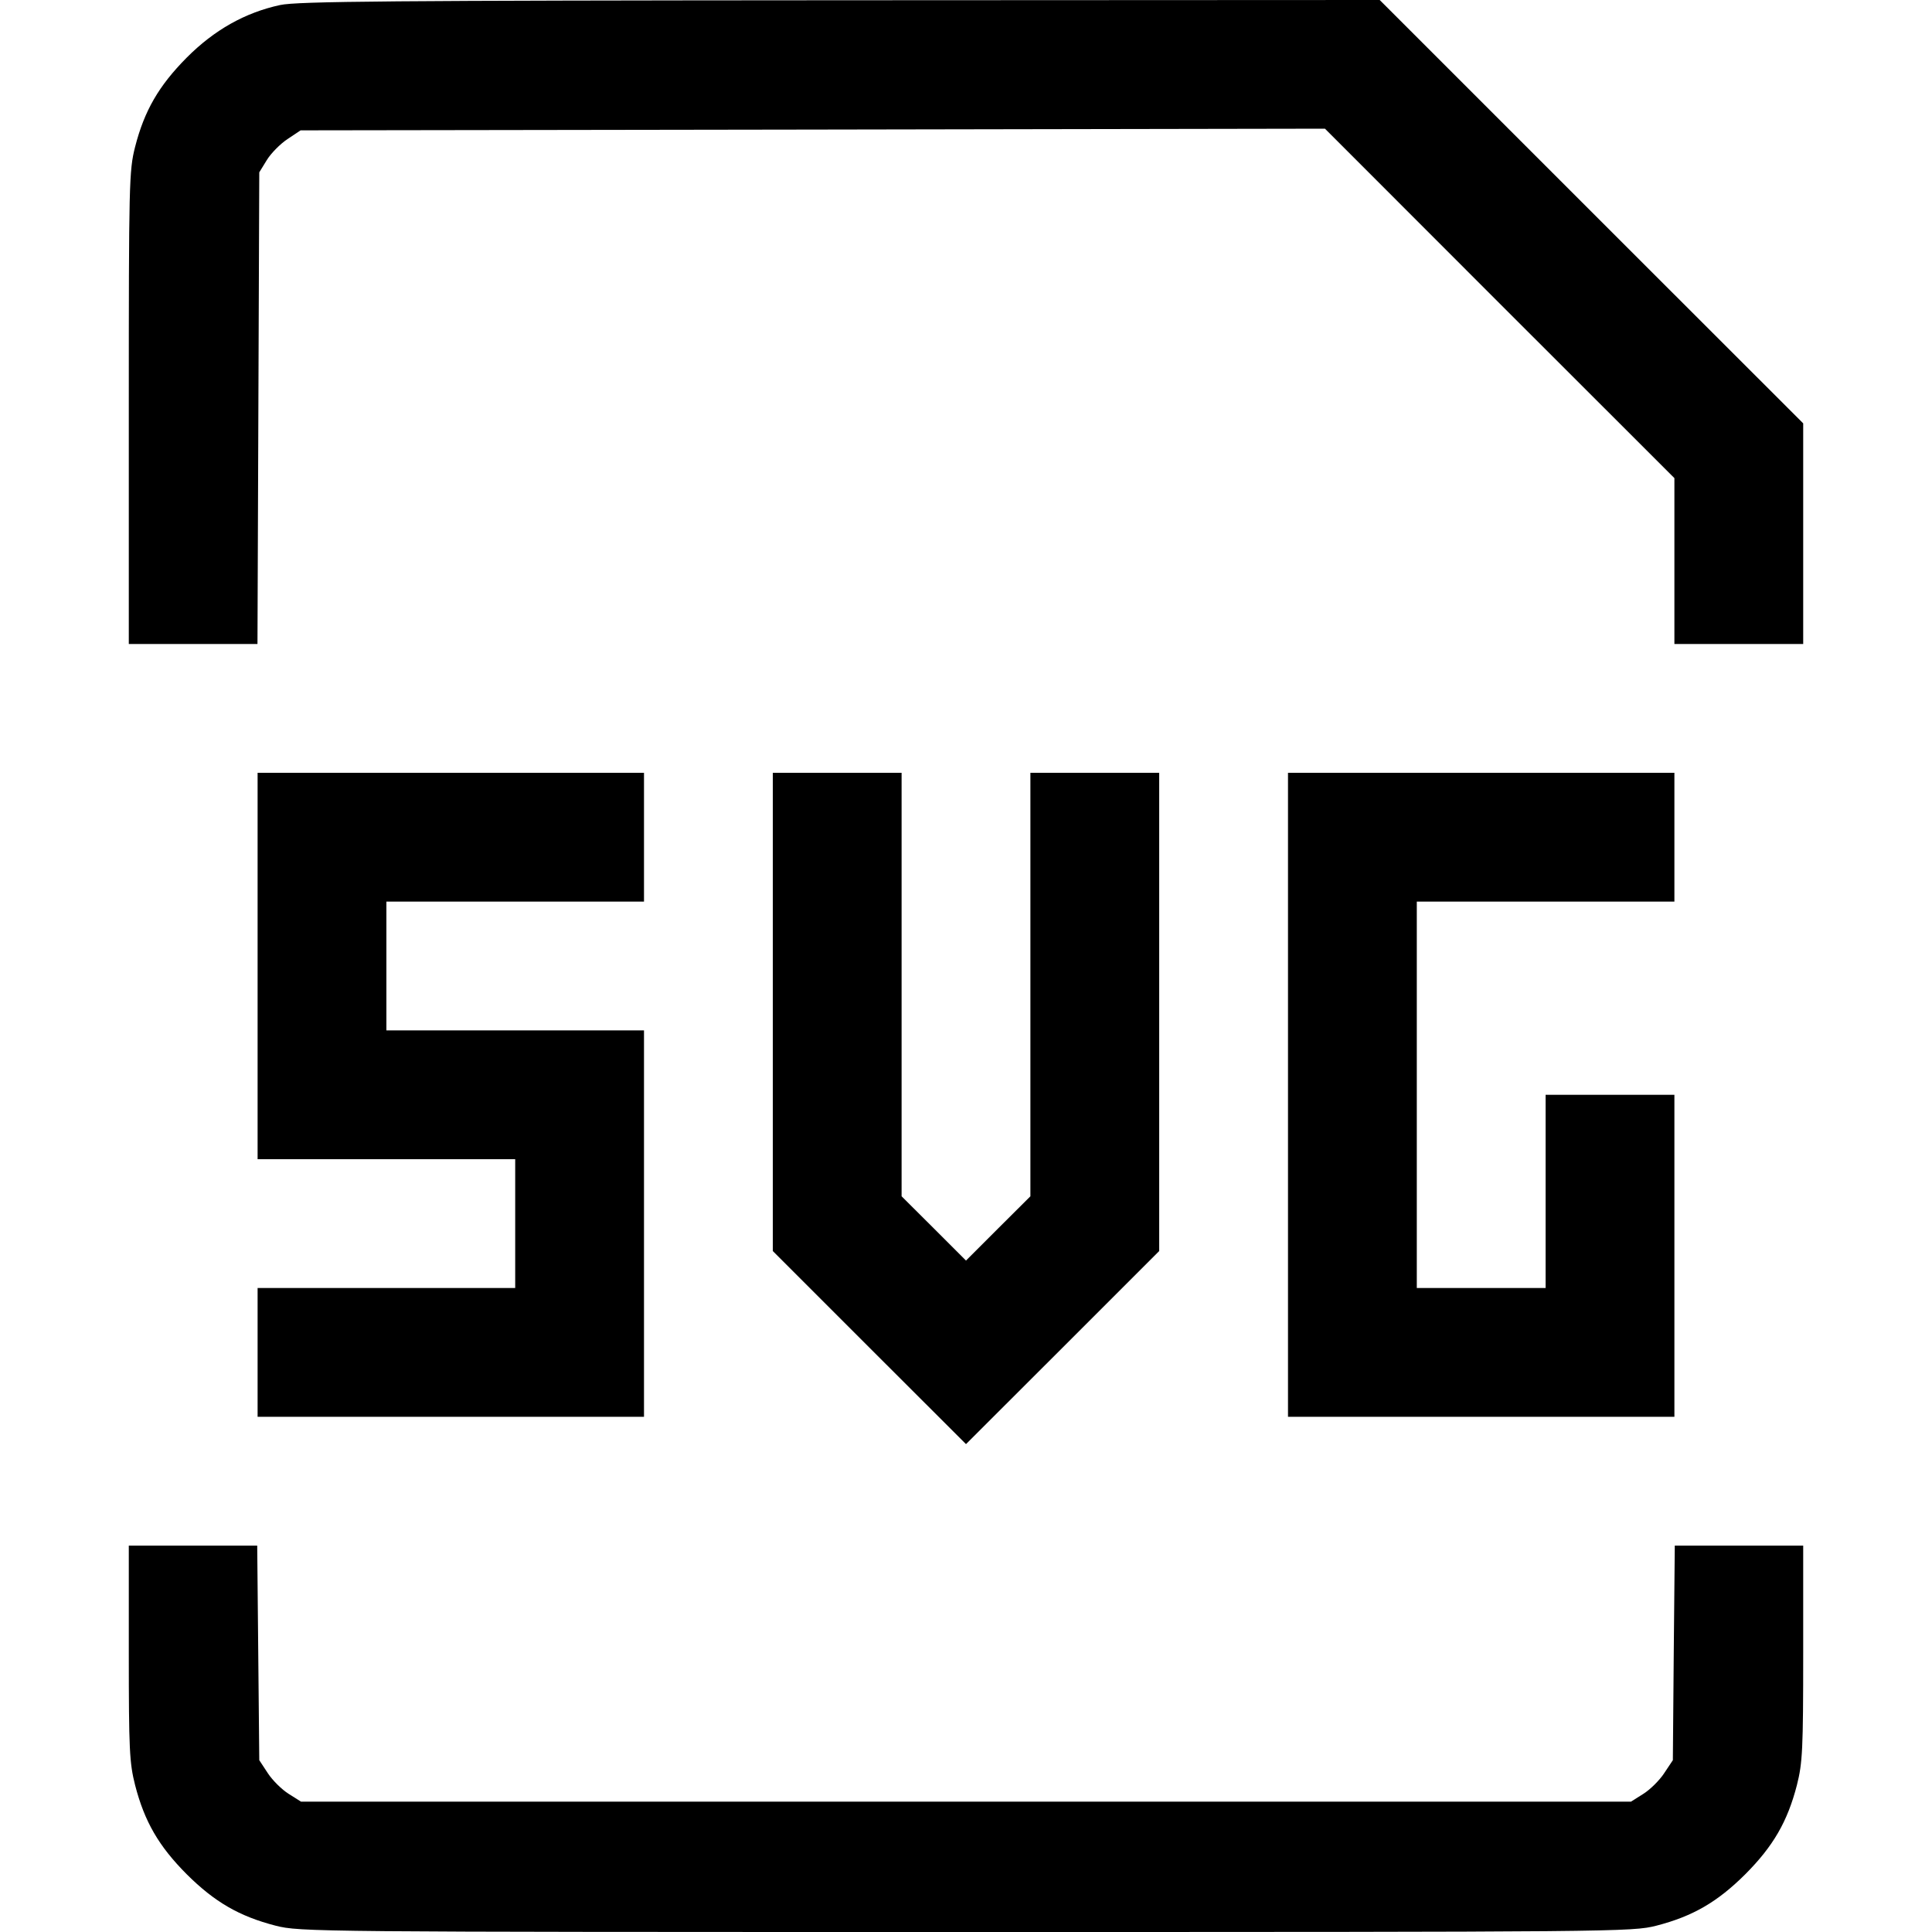 <svg fill="none" viewBox="0 0 15 15" xmlns="http://www.w3.org/2000/svg"><path d="M2.175 0.039 C 1.902 0.098,1.663 0.233,1.449 0.448 C 1.233 0.666,1.121 0.859,1.049 1.140 C 1.002 1.324,1.000 1.422,1.000 3.166 L 1.000 5.000 1.499 5.000 L 1.999 5.000 2.006 3.169 L 2.013 1.338 2.072 1.242 C 2.104 1.190,2.177 1.116,2.232 1.080 L 2.334 1.012 6.310 1.006 L 10.287 0.999 11.643 2.356 L 13.000 3.712 13.000 4.356 L 13.000 5.000 13.500 5.000 L 14.000 5.000 14.000 4.144 L 14.000 3.287 12.356 1.644 L 10.712 0.000 6.525 0.002 C 3.034 0.004,2.310 0.010,2.175 0.039 M2.000 7.500 L 2.000 9.000 3.000 9.000 L 4.000 9.000 4.000 9.500 L 4.000 10.000 3.000 10.000 L 2.000 10.000 2.000 10.500 L 2.000 11.000 3.500 11.000 L 5.000 11.000 5.000 9.500 L 5.000 8.000 4.000 8.000 L 3.000 8.000 3.000 7.500 L 3.000 7.000 4.000 7.000 L 5.000 7.000 5.000 6.500 L 5.000 6.000 3.500 6.000 L 2.000 6.000 2.000 7.500 M6.000 7.856 L 6.000 9.713 6.750 10.463 L 7.500 11.212 8.250 10.463 L 9.000 9.713 9.000 7.856 L 9.000 6.000 8.500 6.000 L 8.000 6.000 8.000 7.644 L 8.000 9.288 7.750 9.537 L 7.500 9.787 7.250 9.537 L 7.000 9.288 7.000 7.644 L 7.000 6.000 6.500 6.000 L 6.000 6.000 6.000 7.856 M10.000 8.500 L 10.000 11.000 11.500 11.000 L 13.000 11.000 13.000 9.750 L 13.000 8.500 12.500 8.500 L 12.000 8.500 12.000 9.250 L 12.000 10.000 11.500 10.000 L 11.000 10.000 11.000 8.500 L 11.000 7.000 12.000 7.000 L 13.000 7.000 13.000 6.500 L 13.000 6.000 11.500 6.000 L 10.000 6.000 10.000 8.500 M1.000 12.834 C 1.000 13.582,1.005 13.687,1.049 13.860 C 1.122 14.143,1.233 14.334,1.449 14.551 C 1.666 14.767,1.857 14.878,2.140 14.951 C 2.329 14.999,2.436 15.000,7.500 15.000 C 12.564 15.000,12.671 14.999,12.860 14.951 C 13.143 14.878,13.334 14.767,13.551 14.551 C 13.767 14.334,13.878 14.143,13.951 13.860 C 13.995 13.687,14.000 13.582,14.000 12.834 L 14.000 12.000 13.501 12.000 L 13.003 12.000 12.995 12.833 L 12.988 13.666 12.920 13.768 C 12.884 13.823,12.810 13.896,12.758 13.928 L 12.663 13.988 7.500 13.988 L 2.337 13.988 2.242 13.928 C 2.190 13.896,2.116 13.823,2.080 13.768 L 2.013 13.666 2.005 12.833 L 1.997 12.000 1.499 12.000 L 1.000 12.000 1.000 12.834 " fill="currentColor" stroke="none" fill-rule="evenodd"></path></svg>